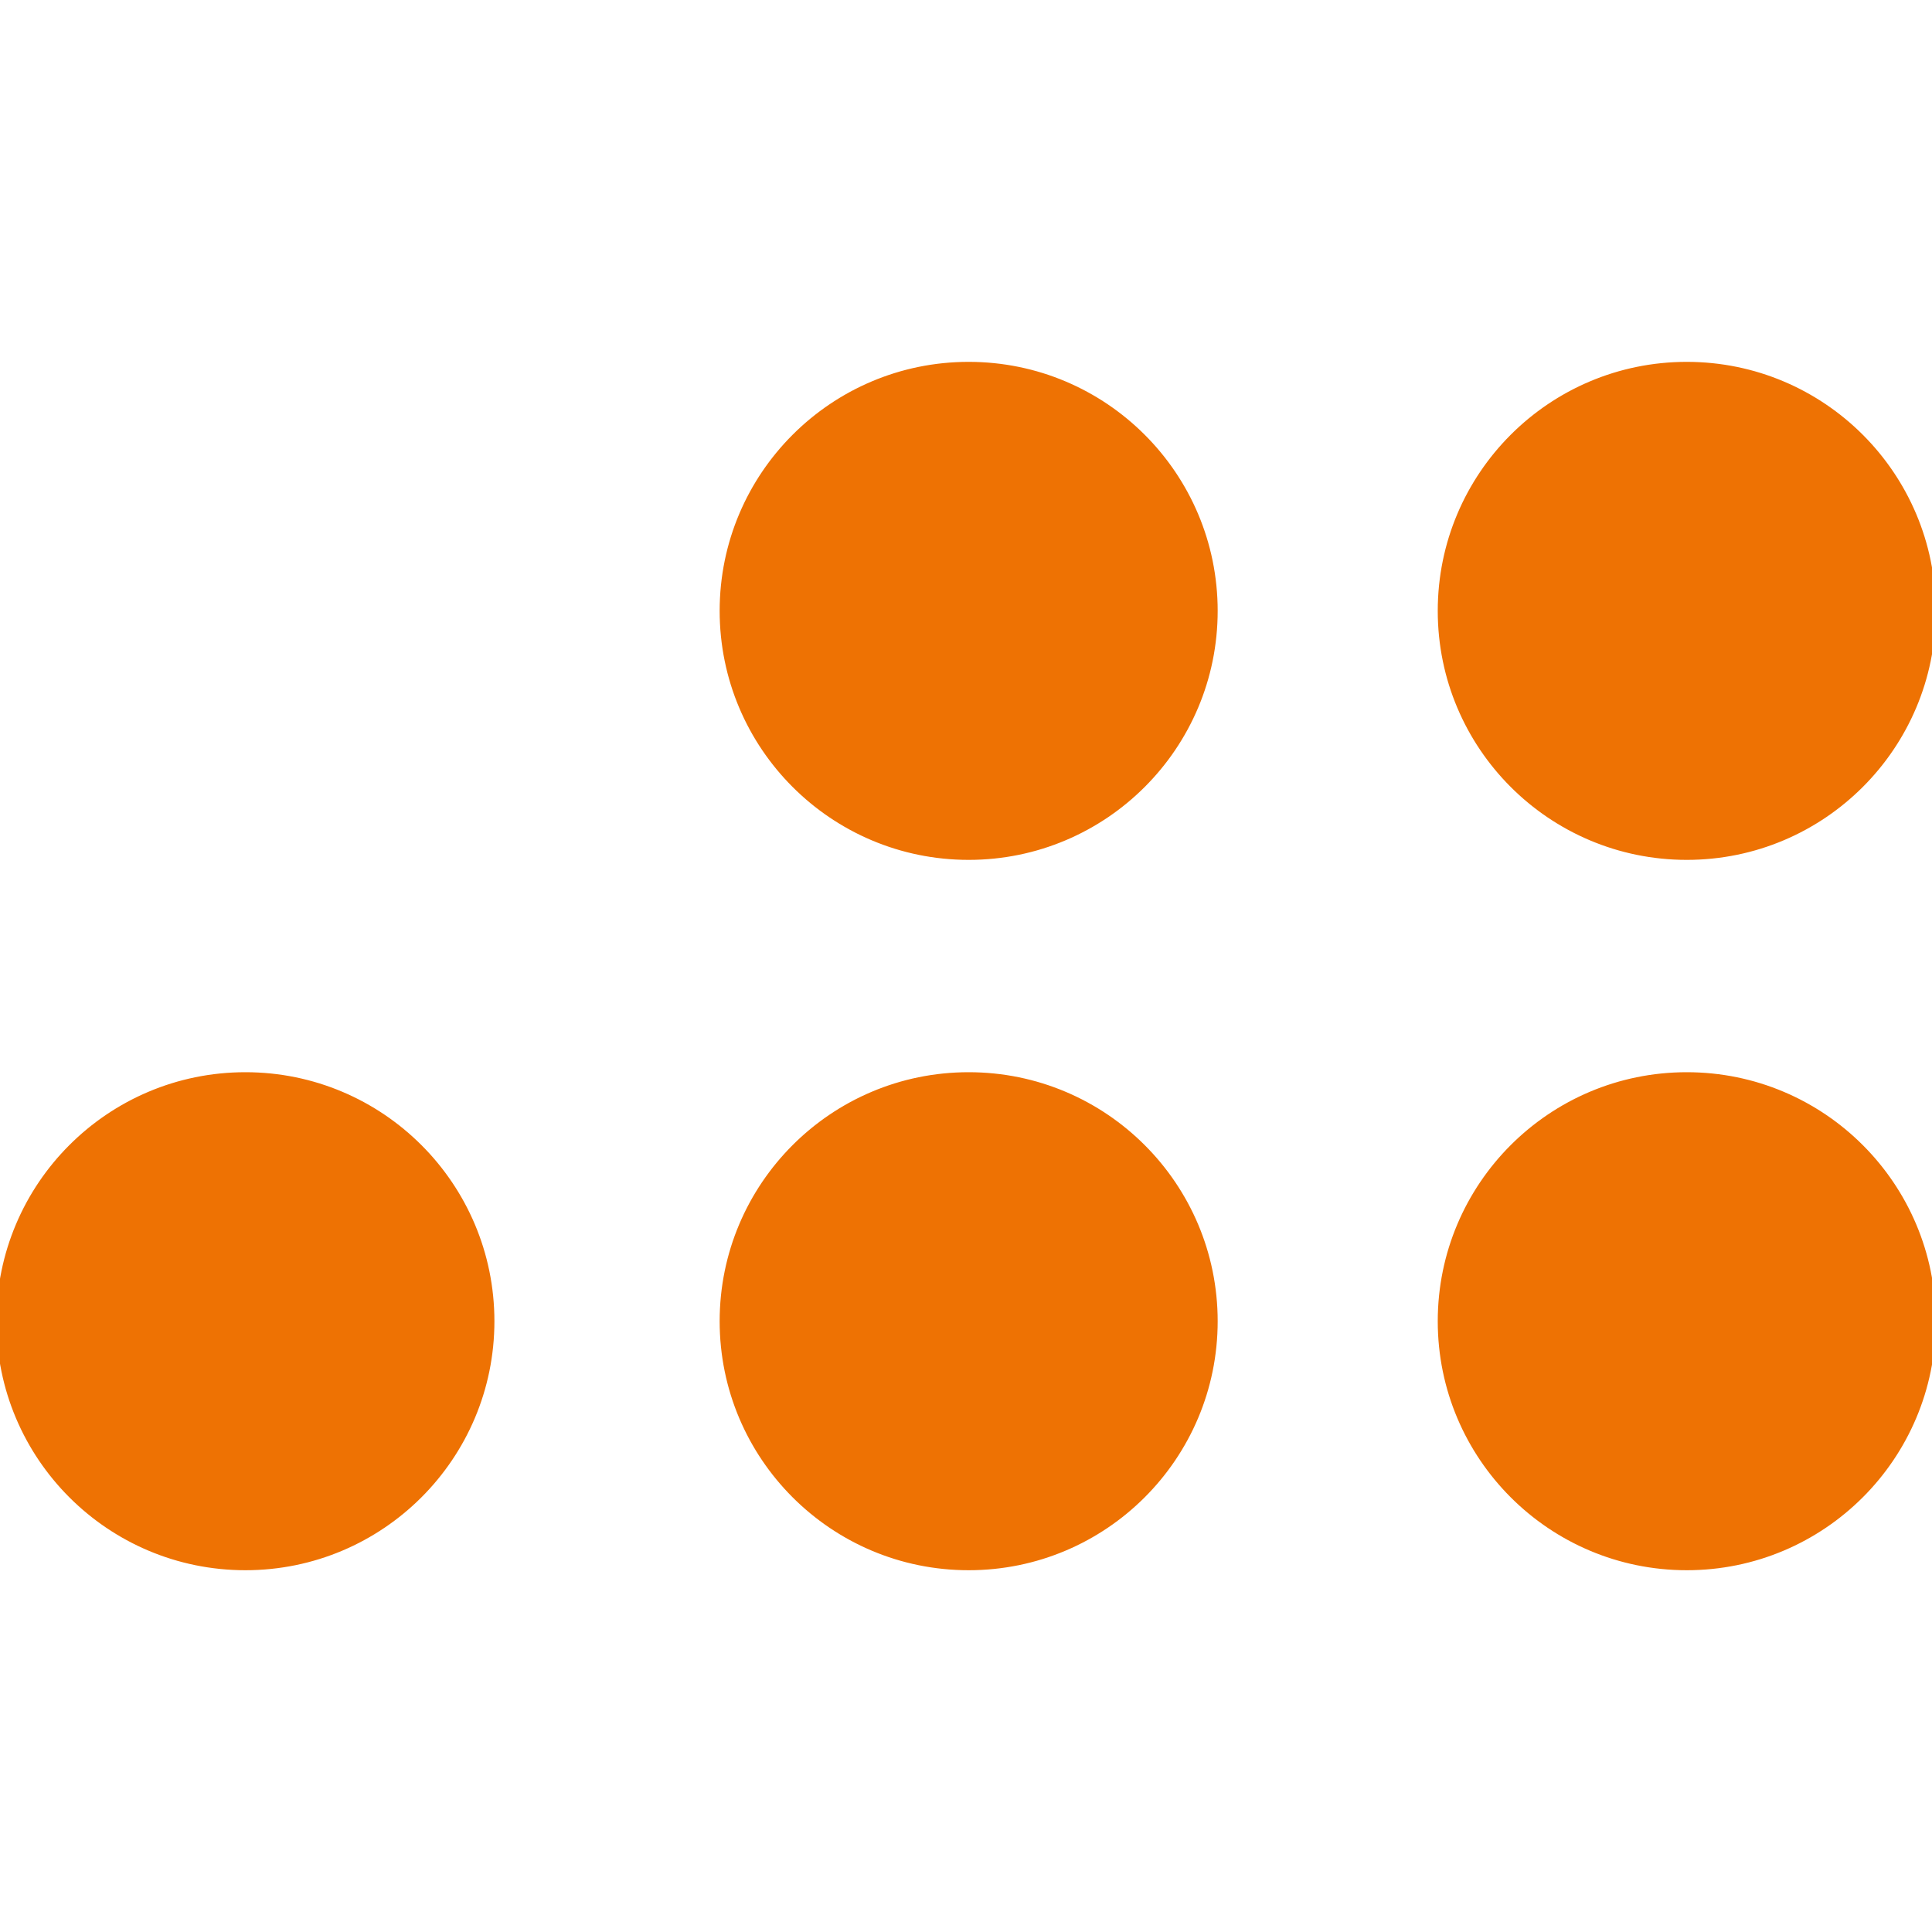 <svg clip-rule="evenodd" fill-rule="evenodd" viewBox="0 18.917 100 62.166" xml:space="preserve" xmlns="http://www.w3.org/2000/svg" height="1em" width="1em">
  <circle cx="37.7" cy="10.5" r="9.5" fill="#ee7203" stroke="#ee7203" stroke-width=".28" transform="translate(-.267 17.58) scale(1.337)"/>
  <circle cx="65.5" cy="10.5" r="9.5" fill="#ee7203" stroke="#ee7203" stroke-width=".28" transform="translate(-.267 17.58) scale(1.337)"/>
  <circle cx="37.7" cy="38" r="9.5" fill="#ee7203" stroke="#ee7203" stroke-width=".28" transform="translate(-.267 17.58) scale(1.337)"/>
  <circle cx="65.5" cy="38" r="9.5" fill="#ee7203" stroke="#ee7203" stroke-width=".28" transform="translate(-.267 17.58) scale(1.337)"/>
  <circle cx="9.7" cy="38" r="9.5" fill="#ee7203" stroke="#ee7203" stroke-width=".28" transform="translate(-.267 17.58) scale(1.337)"/>
</svg>
